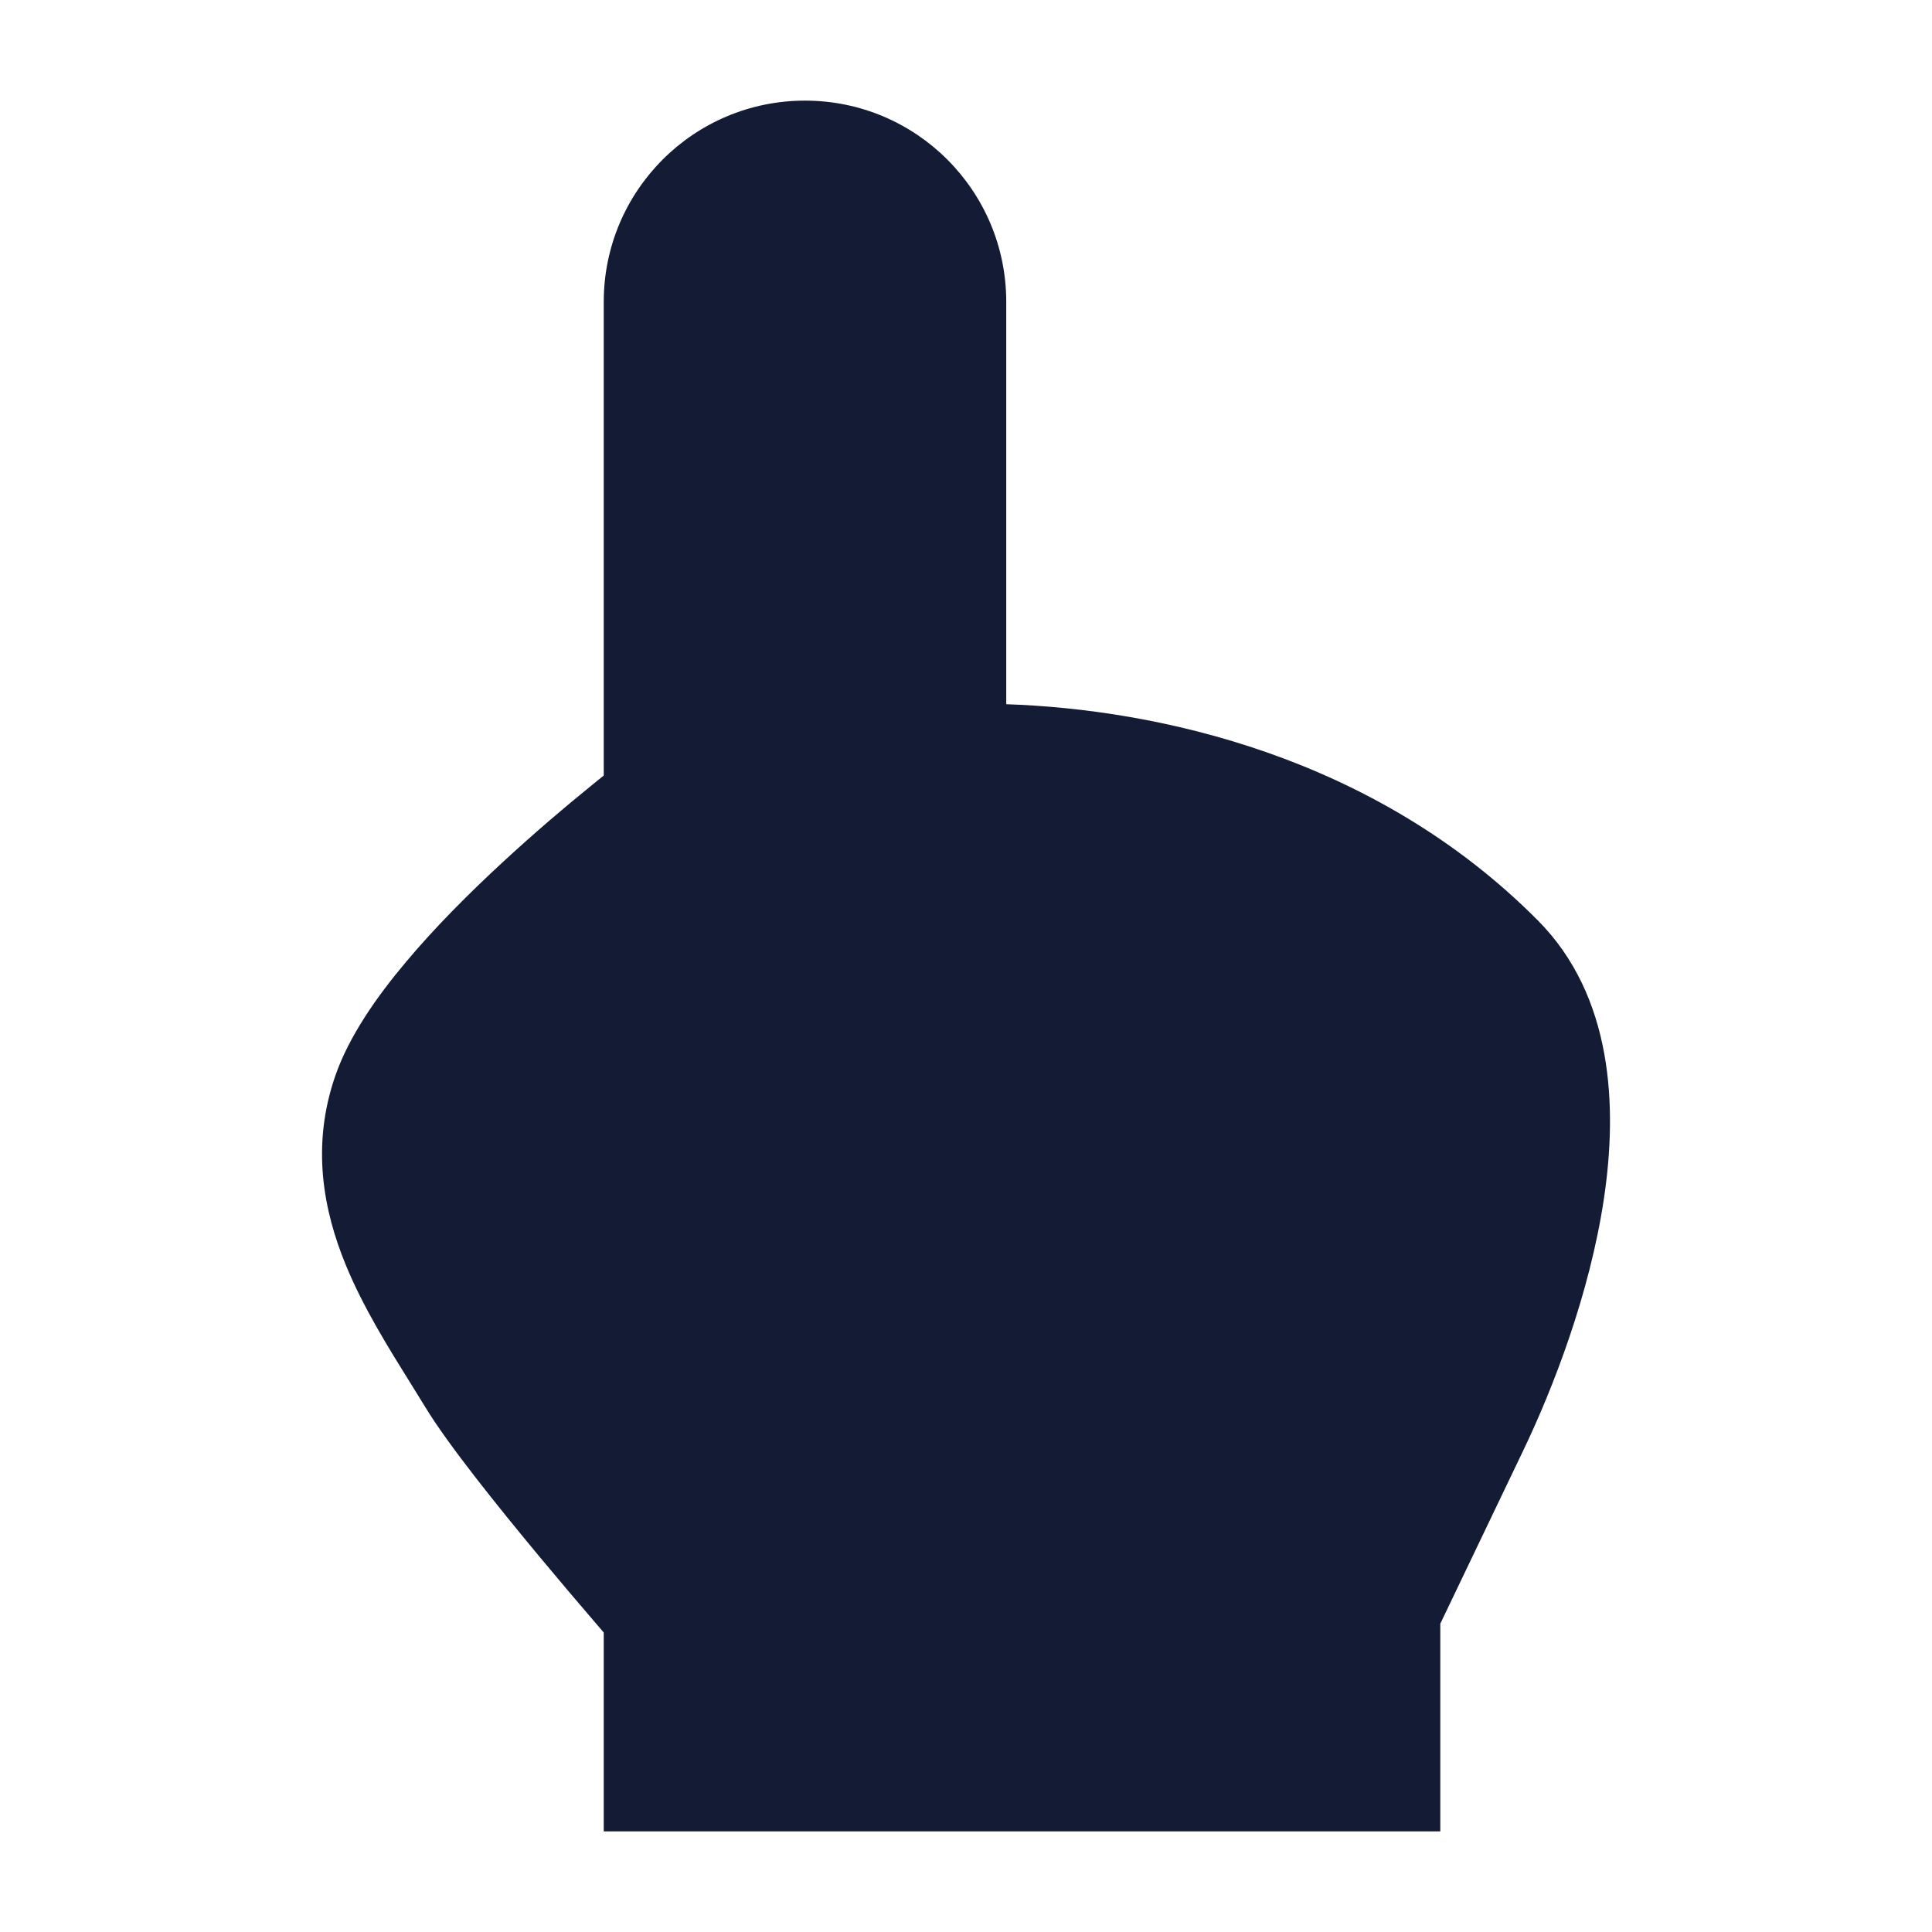 <svg width="24" height="24" viewBox="0 0 24 24" fill="none" xmlns="http://www.w3.org/2000/svg">
<path d="M7.5 9.634V3.75C7.5 2.369 8.619 1.25 10 1.25C11.381 1.25 12.5 2.369 12.5 3.75V8.748C14.364 8.811 17.069 9.386 19.103 11.433C20.039 12.375 20.095 13.753 19.924 14.893C19.748 16.07 19.297 17.236 18.925 18.013L17.892 20.17V22.75H7.5V20.28L7.388 20.149C7.207 19.939 6.96 19.648 6.697 19.332C6.187 18.718 5.567 17.947 5.284 17.481C5.227 17.387 5.166 17.289 5.101 17.185L5.101 17.185C4.833 16.755 4.513 16.243 4.298 15.72C4.017 15.039 3.863 14.234 4.166 13.362C4.336 12.872 4.68 12.382 5.038 11.956C5.405 11.517 5.837 11.087 6.241 10.714C6.646 10.339 7.034 10.012 7.32 9.78C7.385 9.726 7.446 9.678 7.5 9.634Z" fill="#141B34"/>
</svg>
